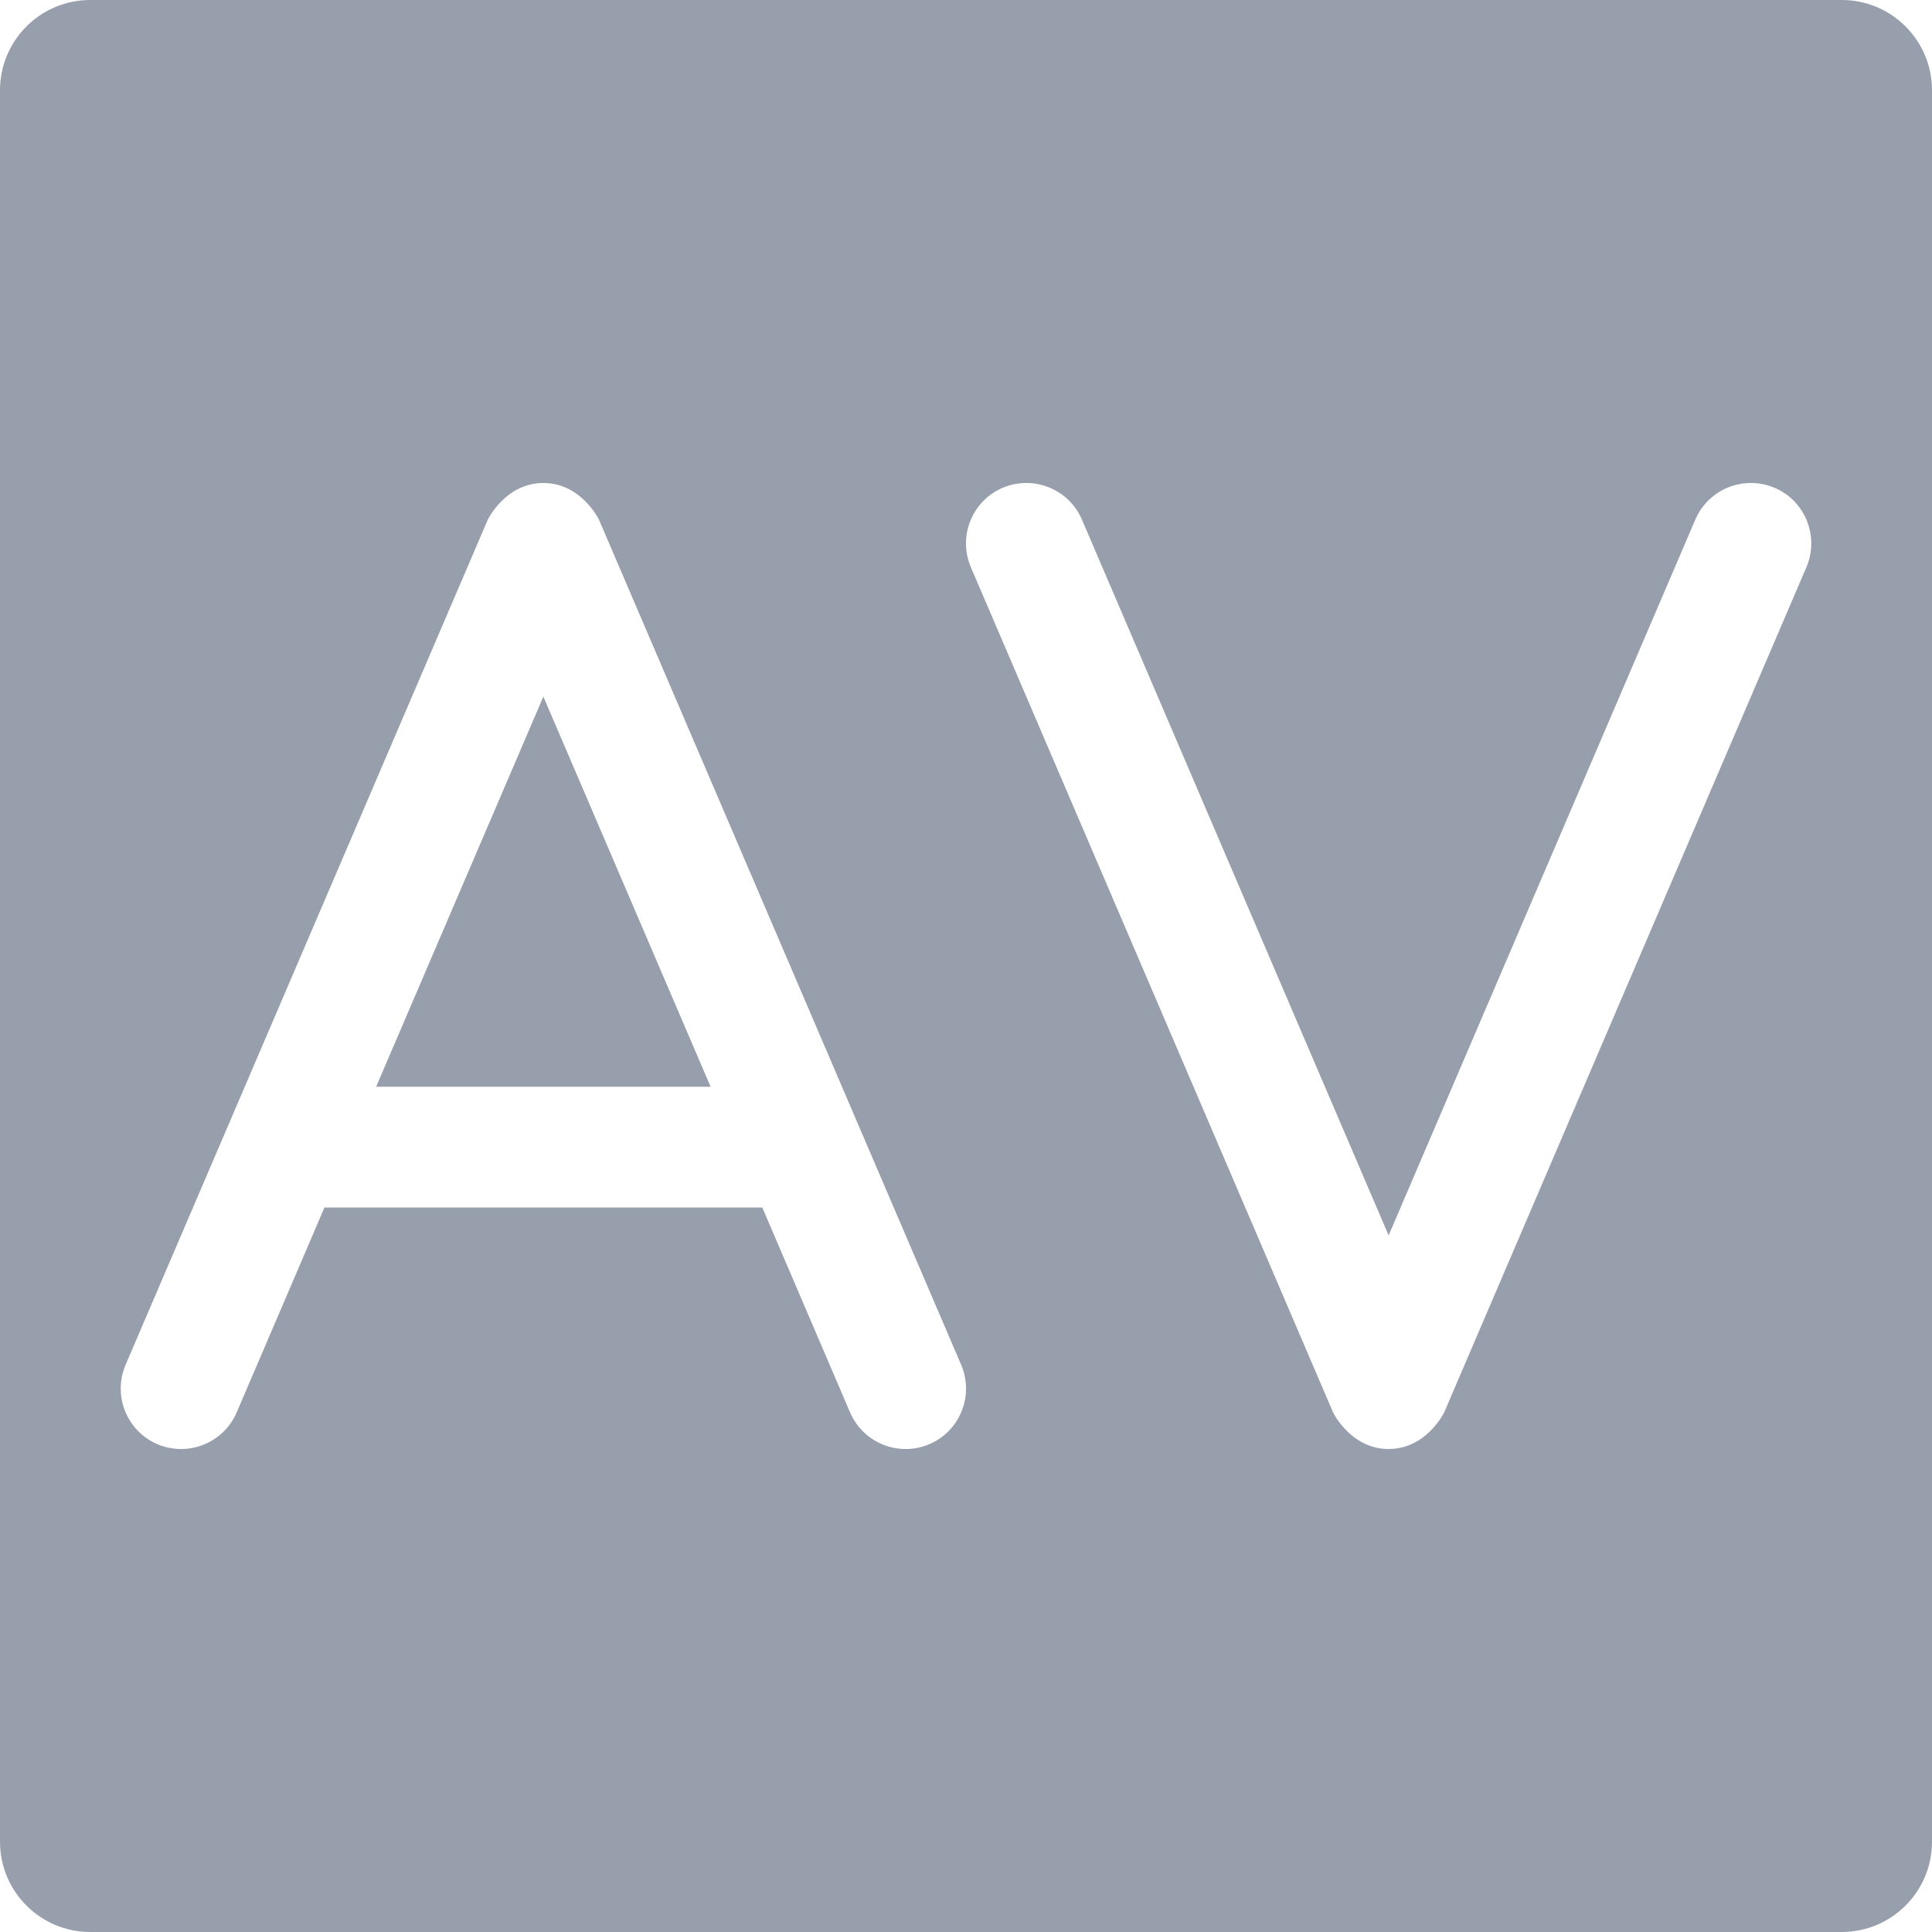 <?xml version="1.0" encoding="UTF-8" standalone="no"?>
<!DOCTYPE svg PUBLIC "-//W3C//DTD SVG 1.1//EN" "http://www.w3.org/Graphics/SVG/1.1/DTD/svg11.dtd">
<svg width="100%" height="100%" viewBox="0 0 16 16" version="1.1" xmlns="http://www.w3.org/2000/svg" xmlns:xlink="http://www.w3.org/1999/xlink" xml:space="preserve" xmlns:serif="http://www.serif.com/" style="fill-rule:evenodd;clip-rule:evenodd;stroke-linejoin:round;stroke-miterlimit:2;">
    <g id="dark">
        <g id="green">
        </g>
        <g id="red">
        </g>
        <g id="gray">
        </g>
        <g id="yellow">
        </g>
        <g id="icon">
            <path d="M16,0.747c-0,-0.412 -0.335,-0.747 -0.747,-0.747l-14.506,0c-0.412,0 -0.747,0.335 -0.747,0.747l0,14.506c0,0.412 0.335,0.747 0.747,0.747l14.506,0c0.412,-0 0.747,-0.335 0.747,-0.747l-0,-14.506Zm-13.313,9.253l3.626,0l0.727,1.697c0.109,0.254 0.403,0.371 0.657,0.263c0.254,-0.109 0.371,-0.403 0.263,-0.657l-3,-7c-0,0 -0.146,-0.303 -0.46,-0.303c-0.314,0 -0.46,0.303 -0.46,0.303l-3,7c-0.108,0.254 0.009,0.548 0.263,0.657c0.254,0.108 0.548,-0.009 0.657,-0.263l0.727,-1.697Zm6.273,-5.697l2.54,5.928c-0,-0 2.54,-5.928 2.54,-5.928c0.109,-0.254 0.403,-0.371 0.657,-0.263c0.254,0.109 0.371,0.403 0.263,0.657l-3,7c-0,-0 -0.146,0.303 -0.46,0.303c-0.314,0 -0.46,-0.303 -0.46,-0.303l-3,-7c-0.108,-0.254 0.009,-0.548 0.263,-0.657c0.254,-0.108 0.548,0.009 0.657,0.263Zm-5.845,4.697l2.77,0l-1.385,-3.231l-1.385,3.231Z" style="fill:rgb(151,159,173);"/>
        </g>
    </g>
    <g id="menu">
    </g>
</svg>
